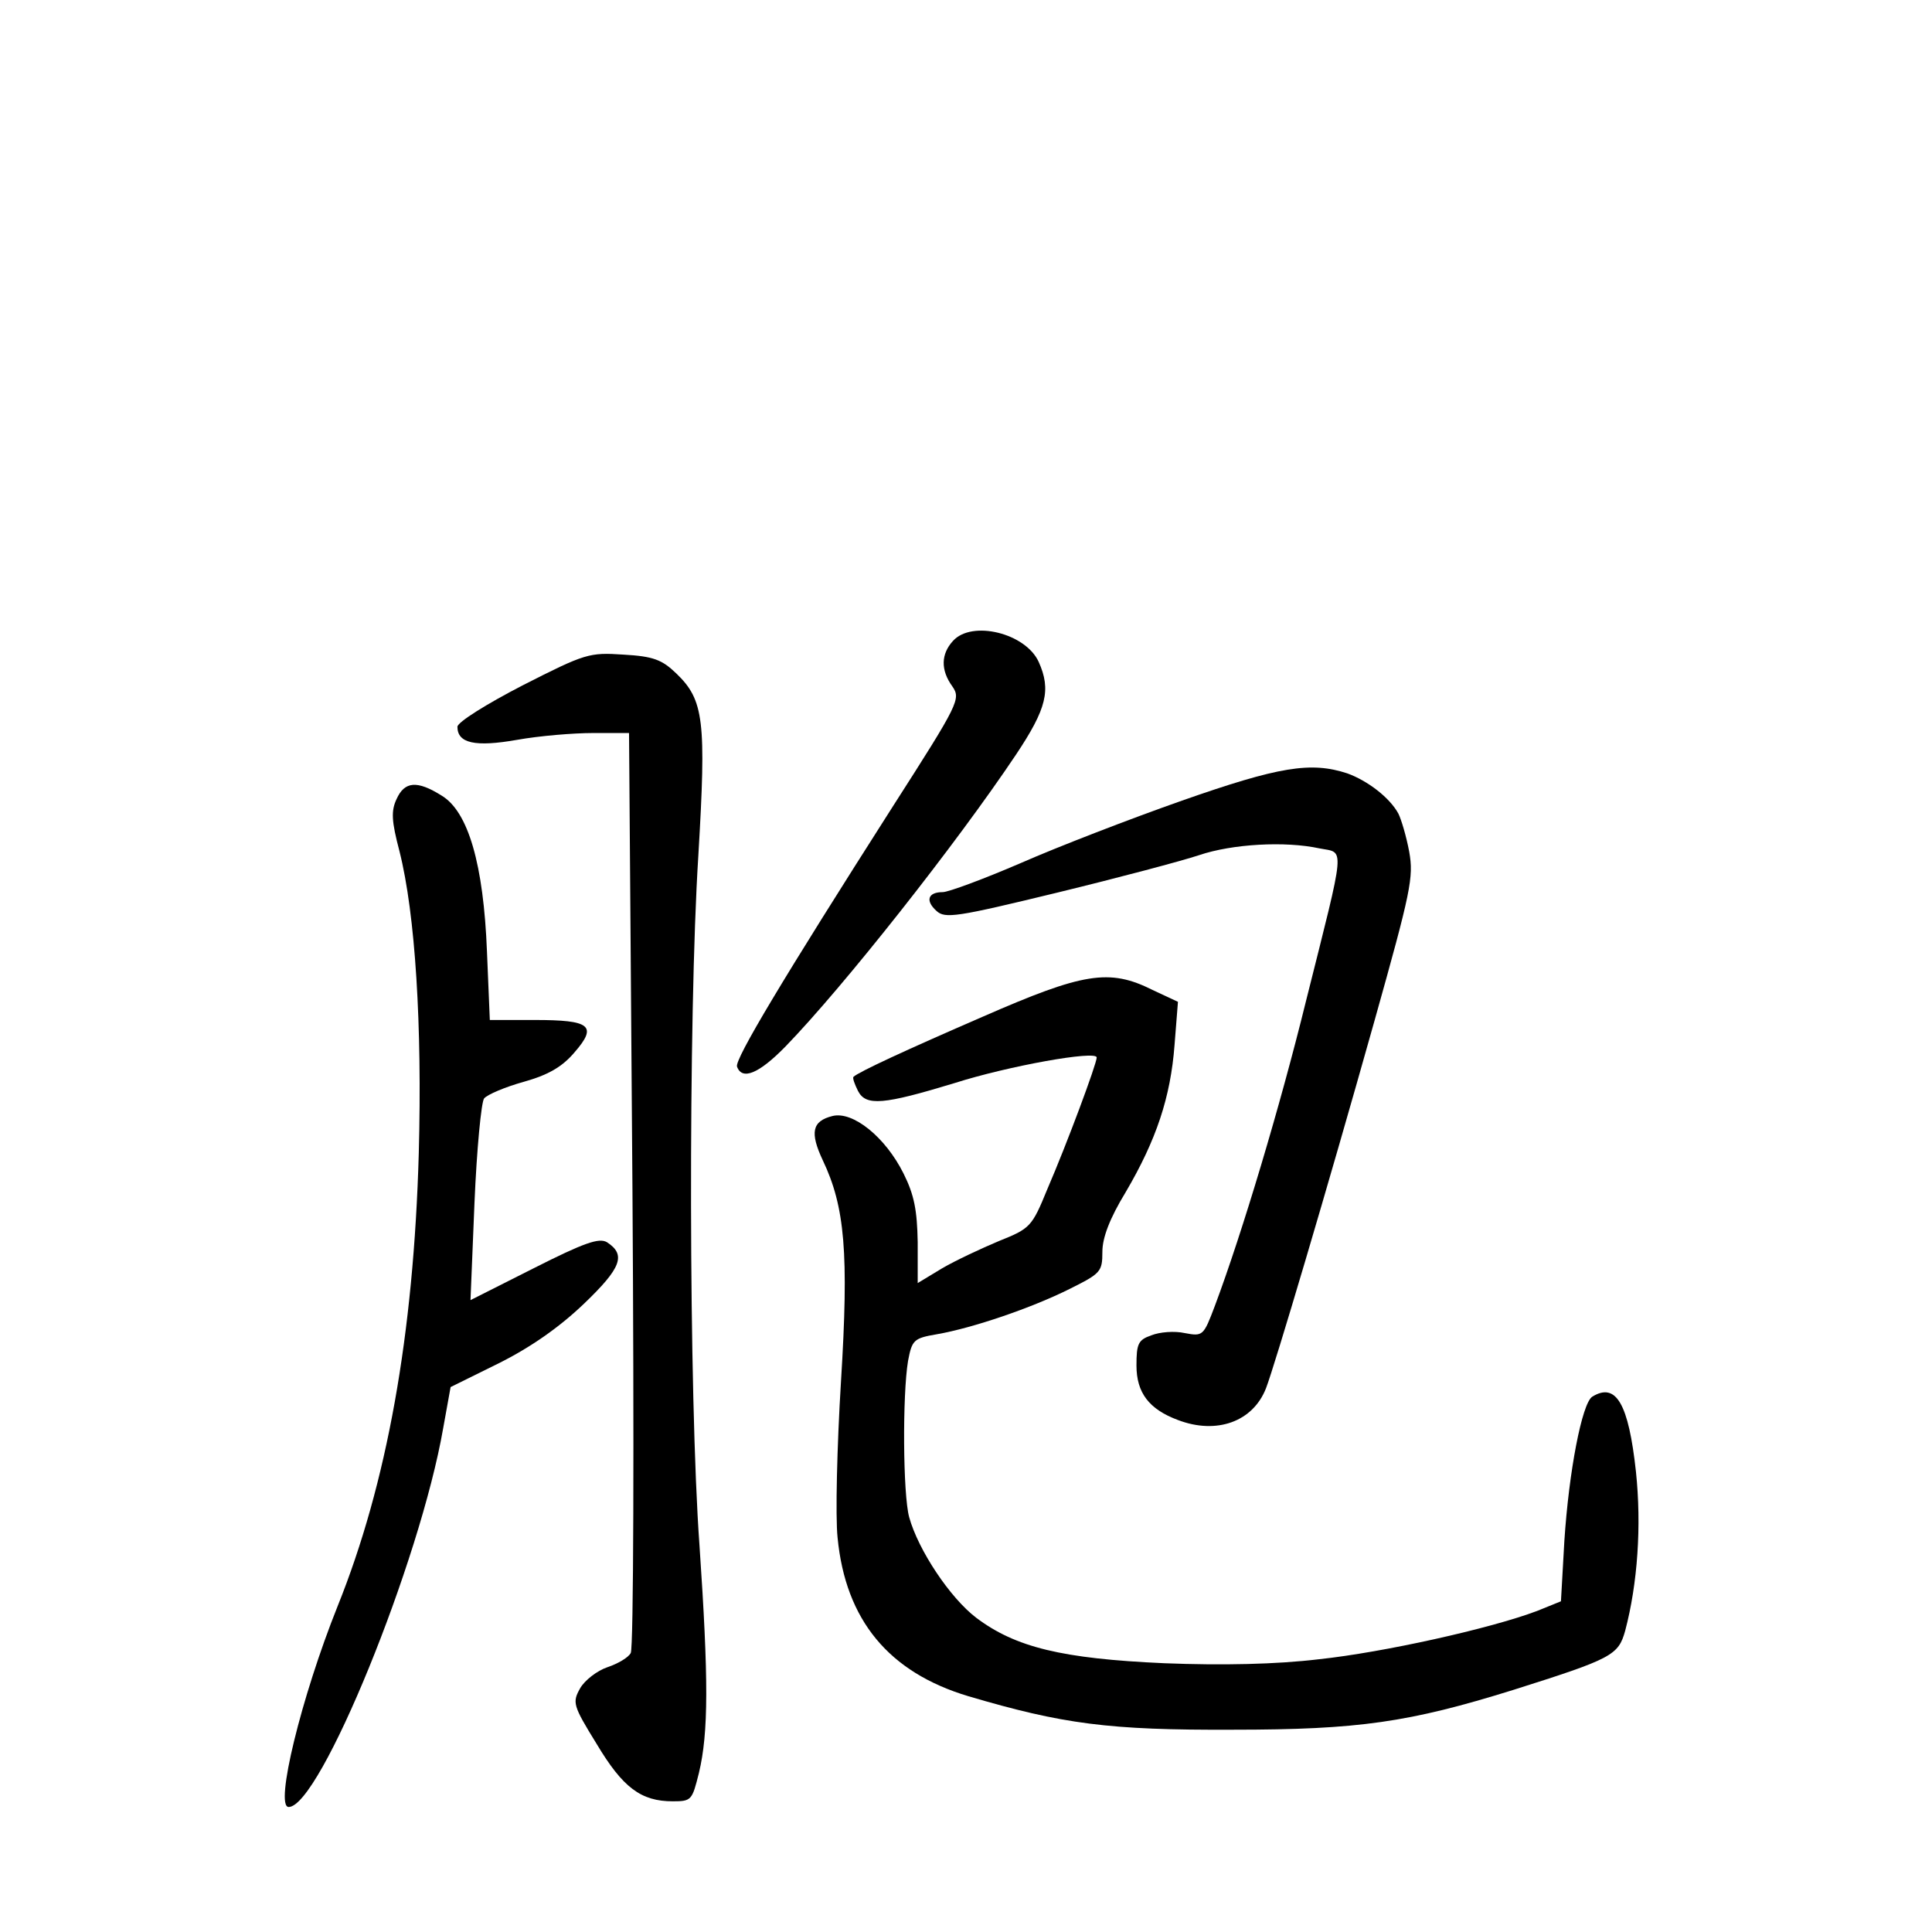 <?xml version="1.0" standalone="no"?>
<!DOCTYPE svg PUBLIC "-//W3C//DTD SVG 20010904//EN"
 "http://www.w3.org/TR/2001/REC-SVG-20010904/DTD/svg10.dtd">
<svg version="1.0" xmlns="http://www.w3.org/2000/svg"
 width="340pt" height="340pt" viewBox="0 0 340 340"
 preserveAspectRatio="xMidYMid meet">
<g transform="translate(0,340) scale(0.1,-0.1)"
fill="#000000" stroke="none">
<path d="M1677 2272 c-21 -23 -22 -51 -1 -80 15 -22 12 -29 -104 -210 -194
-304 -279 -446 -275 -459 9 -25 39 -12 85 35 102 105 301 357 406 514 54 81
62 114 40 163 -23 51 -118 74 -151 37z"/>
<path d="M920 2194 c-64 -33 -115 -65 -115 -73 0 -29 31 -36 105 -23 39 7 99
12 134 12 l63 0 6 -802 c3 -442 2 -809 -3 -817 -4 -8 -23 -19 -41 -25 -18 -6
-40 -23 -48 -37 -14 -25 -13 -30 29 -98 46 -77 78 -101 134 -101 33 0 34 2 46
50 17 71 17 165 1 400 -19 261 -20 932 -2 1215 14 237 10 273 -39 320 -25 24
-40 30 -93 33 -60 4 -67 2 -177 -54z"/>
<path d="M2080 1991 c-91 -32 -218 -81 -284 -110 -65 -28 -127 -51 -137 -51
-26 0 -31 -15 -11 -33 15 -14 35 -11 212 32 107 26 220 56 250 66 59 20 152
25 212 12 45 -9 47 13 -24 -270 -45 -183 -112 -407 -160 -535 -20 -53 -21 -54
-53 -48 -18 4 -44 2 -59 -4 -23 -8 -26 -15 -26 -53 0 -48 22 -77 73 -96 68
-26 132 -3 155 56 15 39 107 348 191 647 64 228 69 252 61 297 -5 27 -14 57
-19 67 -15 28 -54 58 -90 71 -64 21 -120 12 -291 -48z"/>
<path d="M698 1994 c-10 -21 -9 -39 5 -92 28 -111 40 -307 34 -531 -9 -320
-56 -582 -143 -798 -64 -160 -111 -353 -86 -353 55 0 231 431 272 667 l13 72
85 42 c56 28 106 63 149 104 67 64 75 87 41 109 -14 8 -40 -1 -129 -46 l-111
-56 7 171 c4 95 12 178 17 184 6 7 37 20 69 29 43 12 68 26 90 52 41 47 28 57
-70 57 l-79 0 -5 120 c-6 154 -33 247 -80 275 -43 27 -65 25 -79 -6z"/>
<path d="M1730 1611 c-136 -59 -218 -97 -228 -106 -2 -2 2 -13 8 -25 14 -27
45 -24 170 14 94 30 250 58 250 45 0 -11 -52 -151 -87 -232 -27 -66 -30 -69
-85 -91 -31 -13 -76 -34 -100 -48 l-43 -26 0 72 c-1 56 -6 83 -25 121 -32 64
-89 110 -125 101 -36 -9 -40 -29 -17 -78 39 -82 46 -163 32 -389 -7 -114 -10
-238 -6 -275 14 -145 90 -237 230 -279 166 -49 247 -60 466 -59 221 0 310 13
493 70 174 55 185 61 197 104 22 83 29 185 19 280 -13 120 -35 158 -77 132
-18 -12 -41 -131 -49 -254 l-6 -106 -42 -17 c-82 -31 -271 -73 -384 -85 -75
-9 -170 -11 -272 -7 -180 8 -262 28 -331 80 -46 35 -102 119 -118 177 -11 40
-12 215 -2 275 7 37 10 40 51 47 63 11 166 46 234 80 54 27 57 30 57 65 0 25
13 59 41 105 54 92 79 167 86 259 l6 76 -45 21 c-76 38 -122 30 -298 -47z"/>
</g>
</svg>
